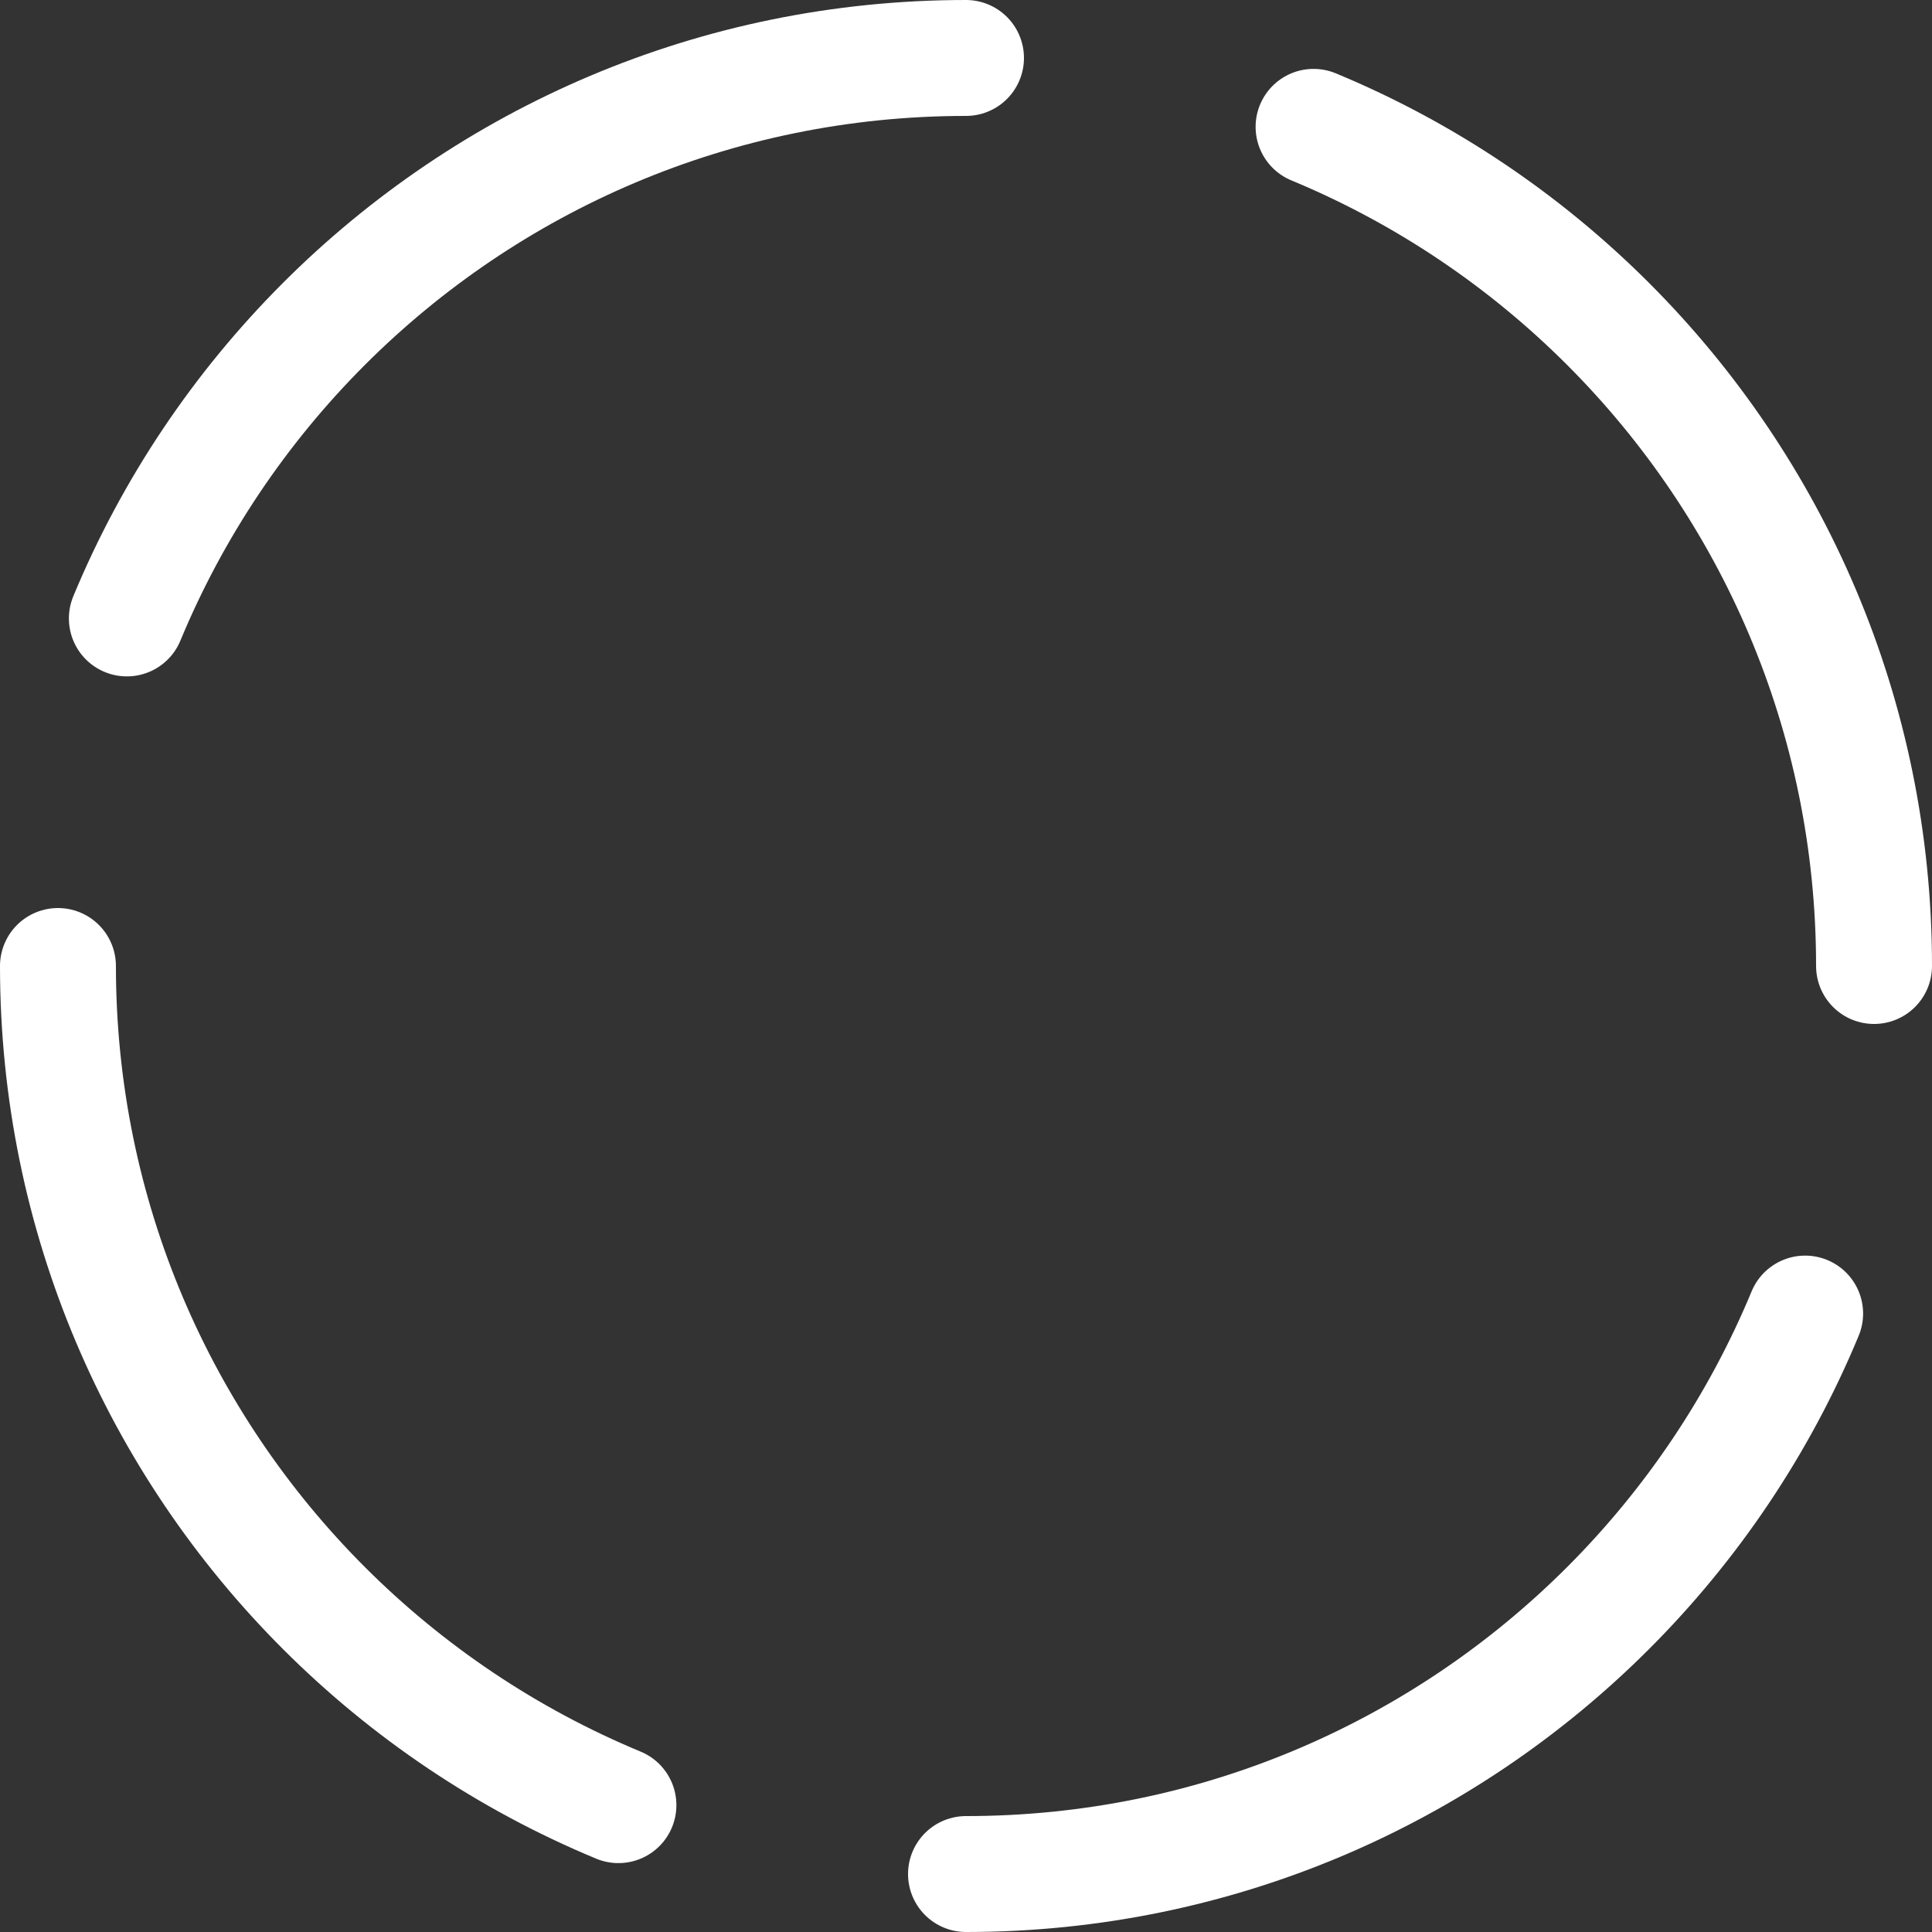 <svg width="50px" height="50px" viewBox="0 0 50 50" version="1.1" xmlns="http://www.w3.org/2000/svg" xmlns:xlink="http://www.w3.org/1999/xlink">
    <rect x="0" y="0" width="50" height="50" fill="#333333" stroke="none"/>
    <g stroke="#FFFFFF" stroke-width="3" fill="none" stroke-linecap="round">
        <path d="M1.5,25 C1.5,31.489 4.13,37.364 8.383,41.617 C10.548,43.782 13.133,45.526 16.005,46.717"></path>
        <path d="M25,1.5 C18.511,1.5 12.636,4.13 8.383,8.383 C6.218,10.548 4.474,13.133 3.283,16.005"></path>
        <path d="M48.5,25 C48.5,18.511 45.87,12.636 41.617,8.383 C39.452,6.218 36.867,4.474 33.995,3.283"></path>
        <path d="M25,48.5 C31.489,48.5 37.364,45.87 41.617,41.617 C43.782,39.452 45.526,36.867 46.717,33.995"></path>
    </g>
</svg>